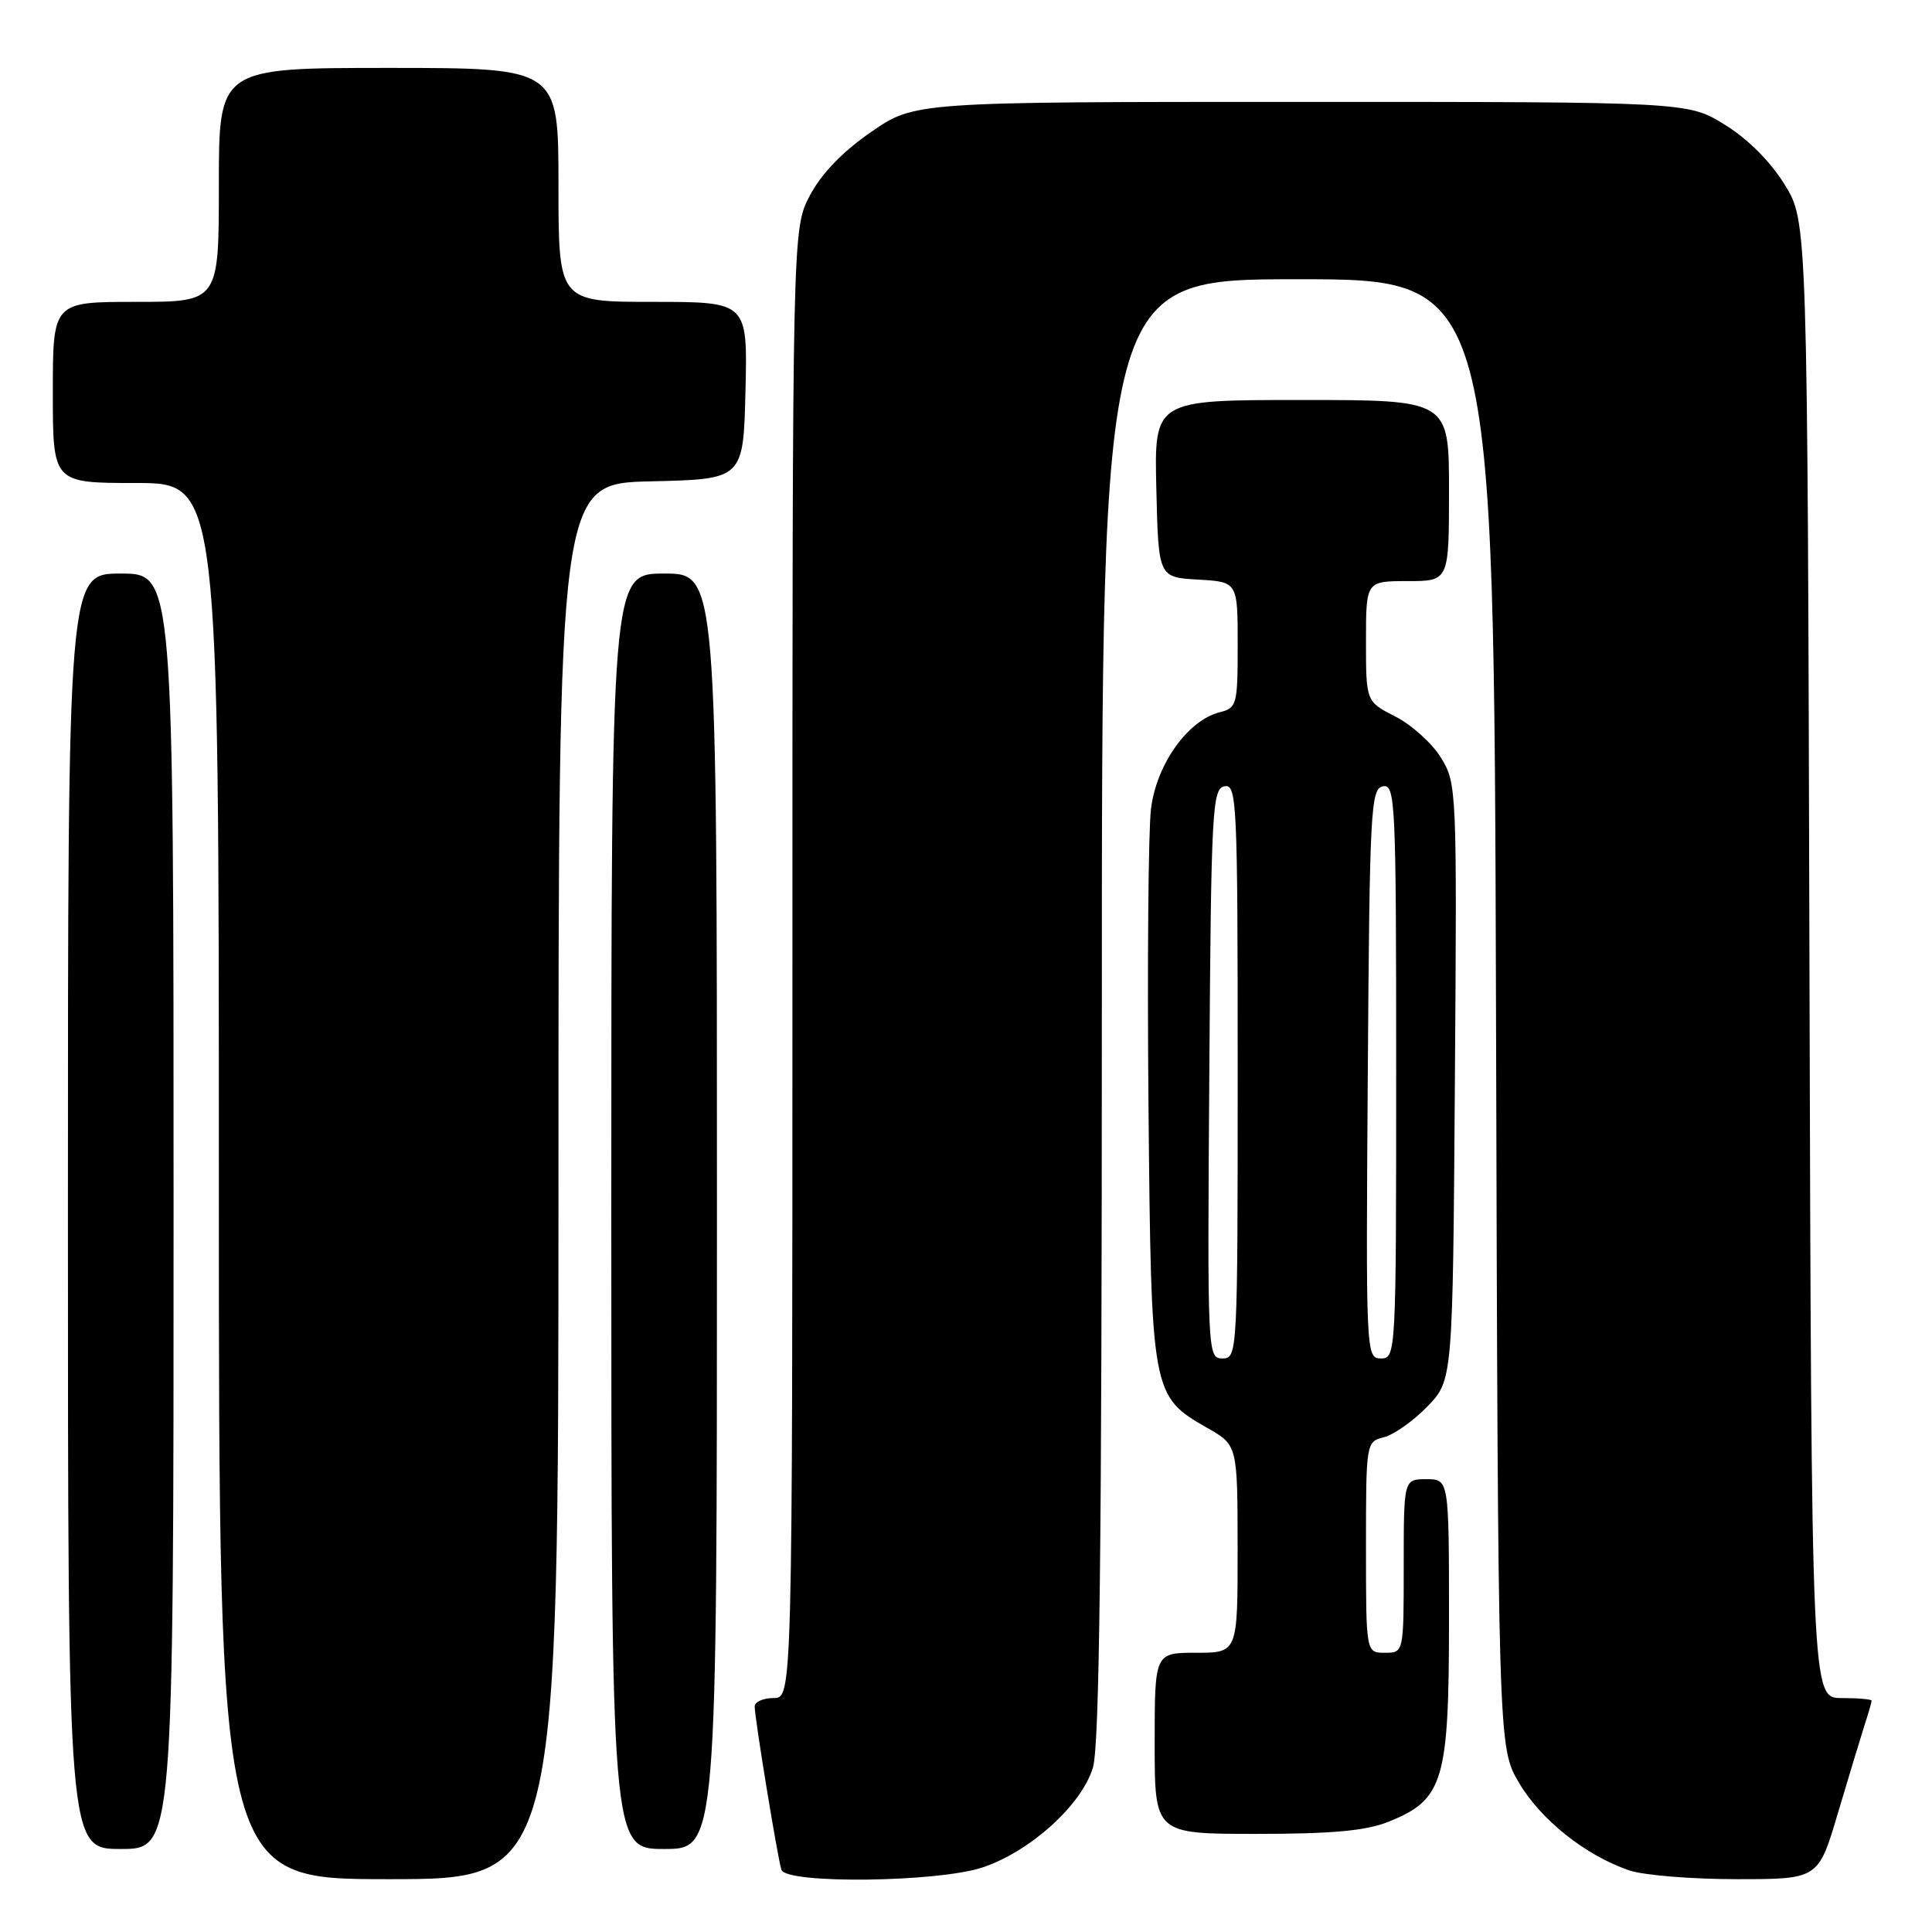<?xml version="1.0" encoding="UTF-8" standalone="no"?>
<!DOCTYPE svg PUBLIC "-//W3C//DTD SVG 1.1//EN" "http://www.w3.org/Graphics/SVG/1.1/DTD/svg11.dtd" >
<svg xmlns="http://www.w3.org/2000/svg" xmlns:xlink="http://www.w3.org/1999/xlink" version="1.1" viewBox="0 0 256 256">
 <g >
 <path fill="currentColor"
d=" M 74.00 156.53 C 74.00 64.06 74.00 64.06 86.25 63.78 C 98.50 63.50 98.50 63.50 98.78 51.75 C 99.06 40.00 99.06 40.00 86.53 40.00 C 74.00 40.00 74.00 40.00 74.00 24.50 C 74.00 9.00 74.00 9.00 51.50 9.00 C 29.00 9.00 29.00 9.00 29.00 24.50 C 29.00 40.00 29.00 40.00 18.00 40.00 C 7.00 40.00 7.00 40.00 7.00 52.00 C 7.00 64.00 7.00 64.00 18.00 64.00 C 29.00 64.00 29.00 64.00 29.00 156.50 C 29.00 249.00 29.00 249.00 51.50 249.00 C 74.00 249.00 74.00 249.00 74.00 156.53 Z  M 130.27 247.42 C 136.59 245.27 143.34 239.14 144.82 234.21 C 145.69 231.30 146.00 205.01 146.00 133.63 C 146.00 37.00 146.00 37.00 171.98 37.00 C 197.95 37.00 197.95 37.00 198.23 134.25 C 198.50 231.50 198.50 231.50 201.27 236.22 C 204.17 241.15 210.11 245.87 215.90 247.84 C 217.77 248.48 224.17 249.00 230.12 249.00 C 240.94 249.00 240.94 249.00 243.53 240.25 C 244.96 235.44 246.55 230.20 247.06 228.60 C 247.58 227.01 248.00 225.54 248.00 225.35 C 248.00 225.16 246.21 225.00 244.01 225.00 C 240.03 225.00 240.03 225.00 239.76 127.17 C 239.50 29.34 239.50 29.34 236.47 24.45 C 234.60 21.41 231.59 18.40 228.55 16.53 C 223.66 13.50 223.66 13.50 172.42 13.50 C 121.19 13.50 121.19 13.50 115.41 17.50 C 111.62 20.12 108.83 23.02 107.31 25.91 C 105.00 30.31 105.00 30.31 105.00 127.66 C 105.00 225.00 105.00 225.00 102.50 225.00 C 101.12 225.00 100.00 225.51 100.00 226.13 C 100.00 227.64 103.03 246.17 103.54 247.75 C 104.15 249.67 124.40 249.42 130.27 247.42 Z  M 23.00 160.50 C 23.00 76.00 23.00 76.00 16.00 76.00 C 9.00 76.00 9.00 76.00 9.00 160.50 C 9.00 245.00 9.00 245.00 16.00 245.00 C 23.00 245.00 23.00 245.00 23.00 160.50 Z  M 95.00 160.50 C 95.00 76.00 95.00 76.00 88.00 76.00 C 81.00 76.00 81.00 76.00 81.00 160.50 C 81.00 245.00 81.00 245.00 88.00 245.00 C 95.00 245.00 95.00 245.00 95.00 160.50 Z  M 183.96 241.40 C 191.28 238.47 192.00 236.06 192.00 214.63 C 192.00 196.00 192.00 196.00 189.00 196.00 C 186.00 196.00 186.00 196.00 186.00 207.50 C 186.00 219.00 186.00 219.00 183.50 219.00 C 181.00 219.00 181.00 219.00 181.00 205.02 C 181.00 191.13 181.02 191.03 183.38 190.44 C 184.69 190.11 187.28 188.28 189.13 186.37 C 192.50 182.89 192.50 182.89 192.78 143.37 C 193.06 104.51 193.03 103.79 190.93 100.39 C 189.76 98.49 187.04 96.04 184.90 94.95 C 181.00 92.96 181.00 92.96 181.00 84.98 C 181.00 77.00 181.00 77.00 186.50 77.00 C 192.00 77.00 192.00 77.00 192.00 65.00 C 192.00 53.00 192.00 53.00 172.47 53.00 C 152.94 53.00 152.94 53.00 153.22 64.75 C 153.50 76.50 153.50 76.50 158.75 76.80 C 164.00 77.10 164.00 77.10 164.00 85.44 C 164.00 93.40 163.89 93.81 161.61 94.38 C 157.38 95.45 153.23 101.28 152.51 107.20 C 152.16 110.11 152.01 127.80 152.18 146.50 C 152.54 184.79 152.58 184.98 160.01 189.23 C 163.98 191.50 163.98 191.50 163.99 205.25 C 164.00 219.00 164.00 219.00 158.50 219.00 C 153.00 219.00 153.00 219.00 153.00 231.00 C 153.00 243.00 153.00 243.00 166.48 243.00 C 176.51 243.00 180.98 242.59 183.96 241.40 Z  M 160.24 142.26 C 160.48 107.24 160.63 104.50 162.25 104.19 C 163.89 103.87 164.00 106.20 164.00 141.93 C 164.00 179.41 163.97 180.00 161.99 180.00 C 160.00 180.00 159.98 179.50 160.24 142.26 Z  M 181.24 142.26 C 181.48 107.24 181.63 104.50 183.25 104.19 C 184.89 103.87 185.00 106.20 185.00 141.93 C 185.00 179.41 184.97 180.00 182.99 180.00 C 181.00 180.00 180.98 179.50 181.24 142.26 Z "/>
</g>
</svg>